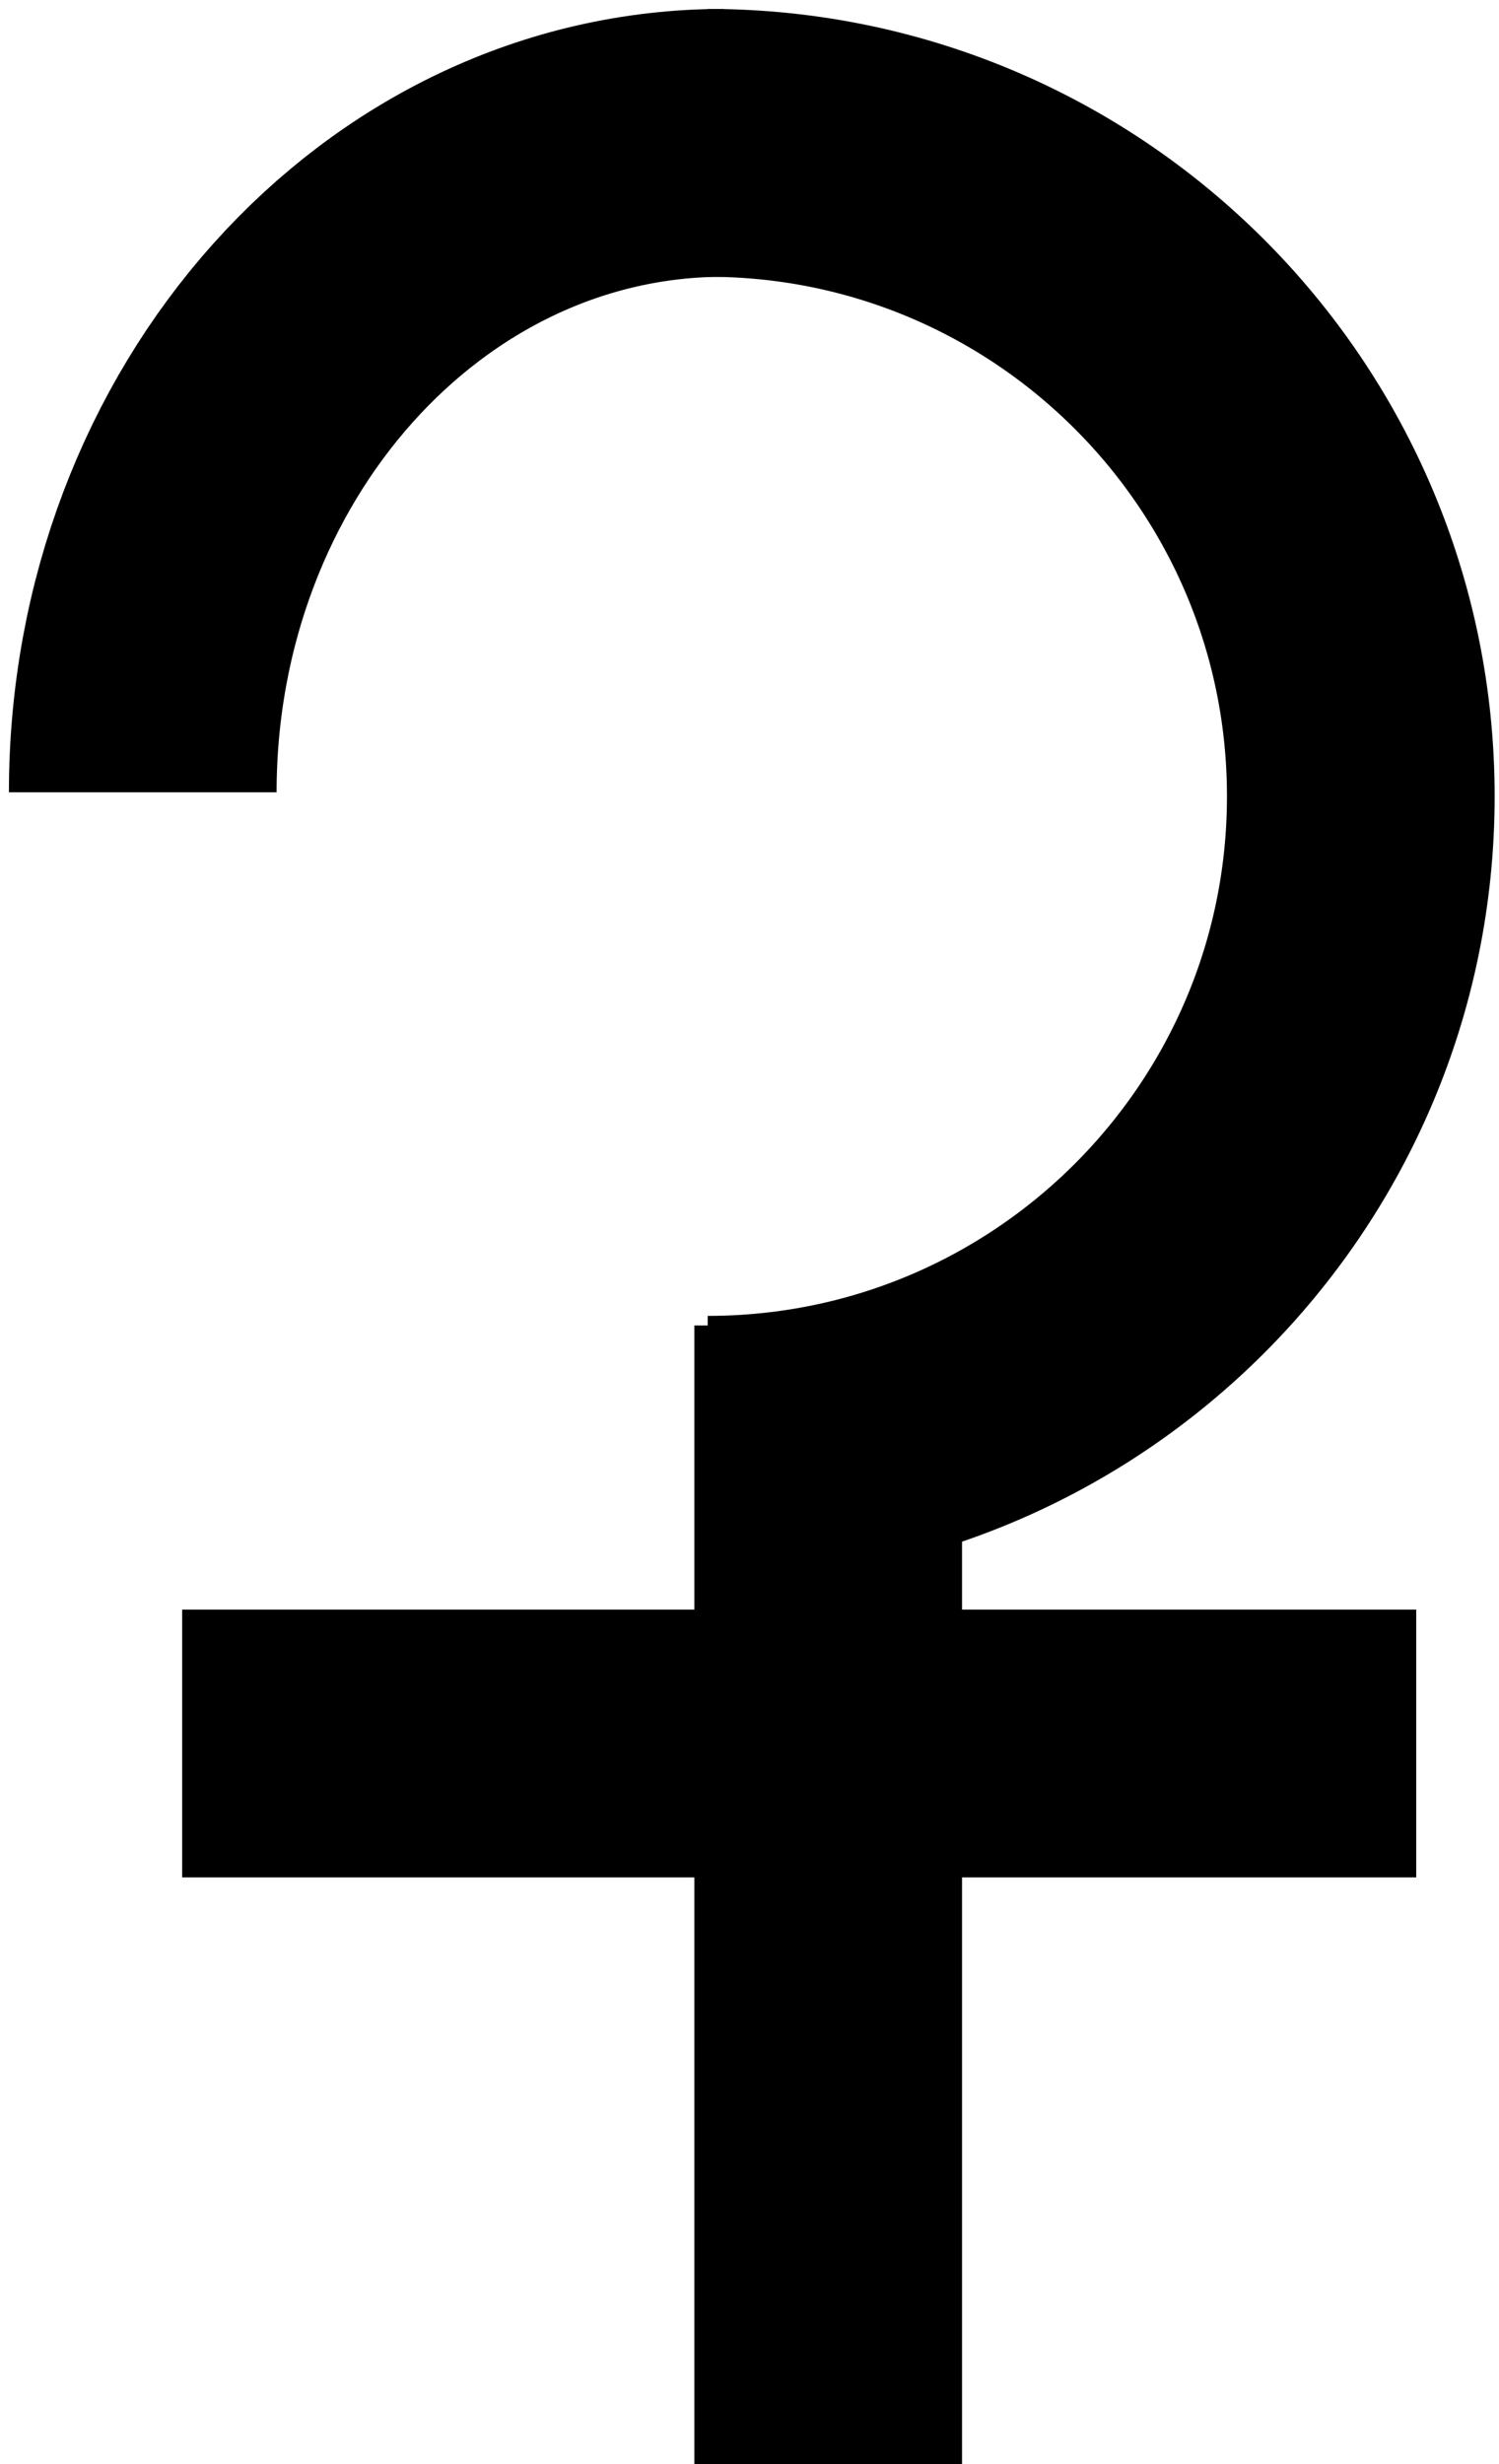 <svg width="42" height="69" viewBox="0 0 42 69" fill="none" xmlns="http://www.w3.org/2000/svg">
<path d="M19.829 40.598C29.935 40.598 38.128 32.405 38.128 22.299C38.128 12.193 29.935 4 19.829 4" stroke="black" stroke-width="6.623" stroke-linejoin="round"/>
<path d="M20.278 4C11.288 4 4 12.142 4 22.186" stroke="black" stroke-width="7.5" stroke-linejoin="round"/>
<line x1="23.205" y1="37.117" x2="23.205" y2="69" stroke="black" stroke-width="7.5" stroke-linejoin="round"/>
<path d="M19.829 40.598C29.935 40.598 38.128 32.405 38.128 22.299C38.128 12.193 29.935 4 19.829 4" stroke="black" stroke-width="7.5" stroke-linejoin="round"/>
<line x1="5.104" y1="48.822" x2="39.681" y2="48.822" stroke="black" stroke-width="7.5" stroke-linejoin="round"/>
</svg>
